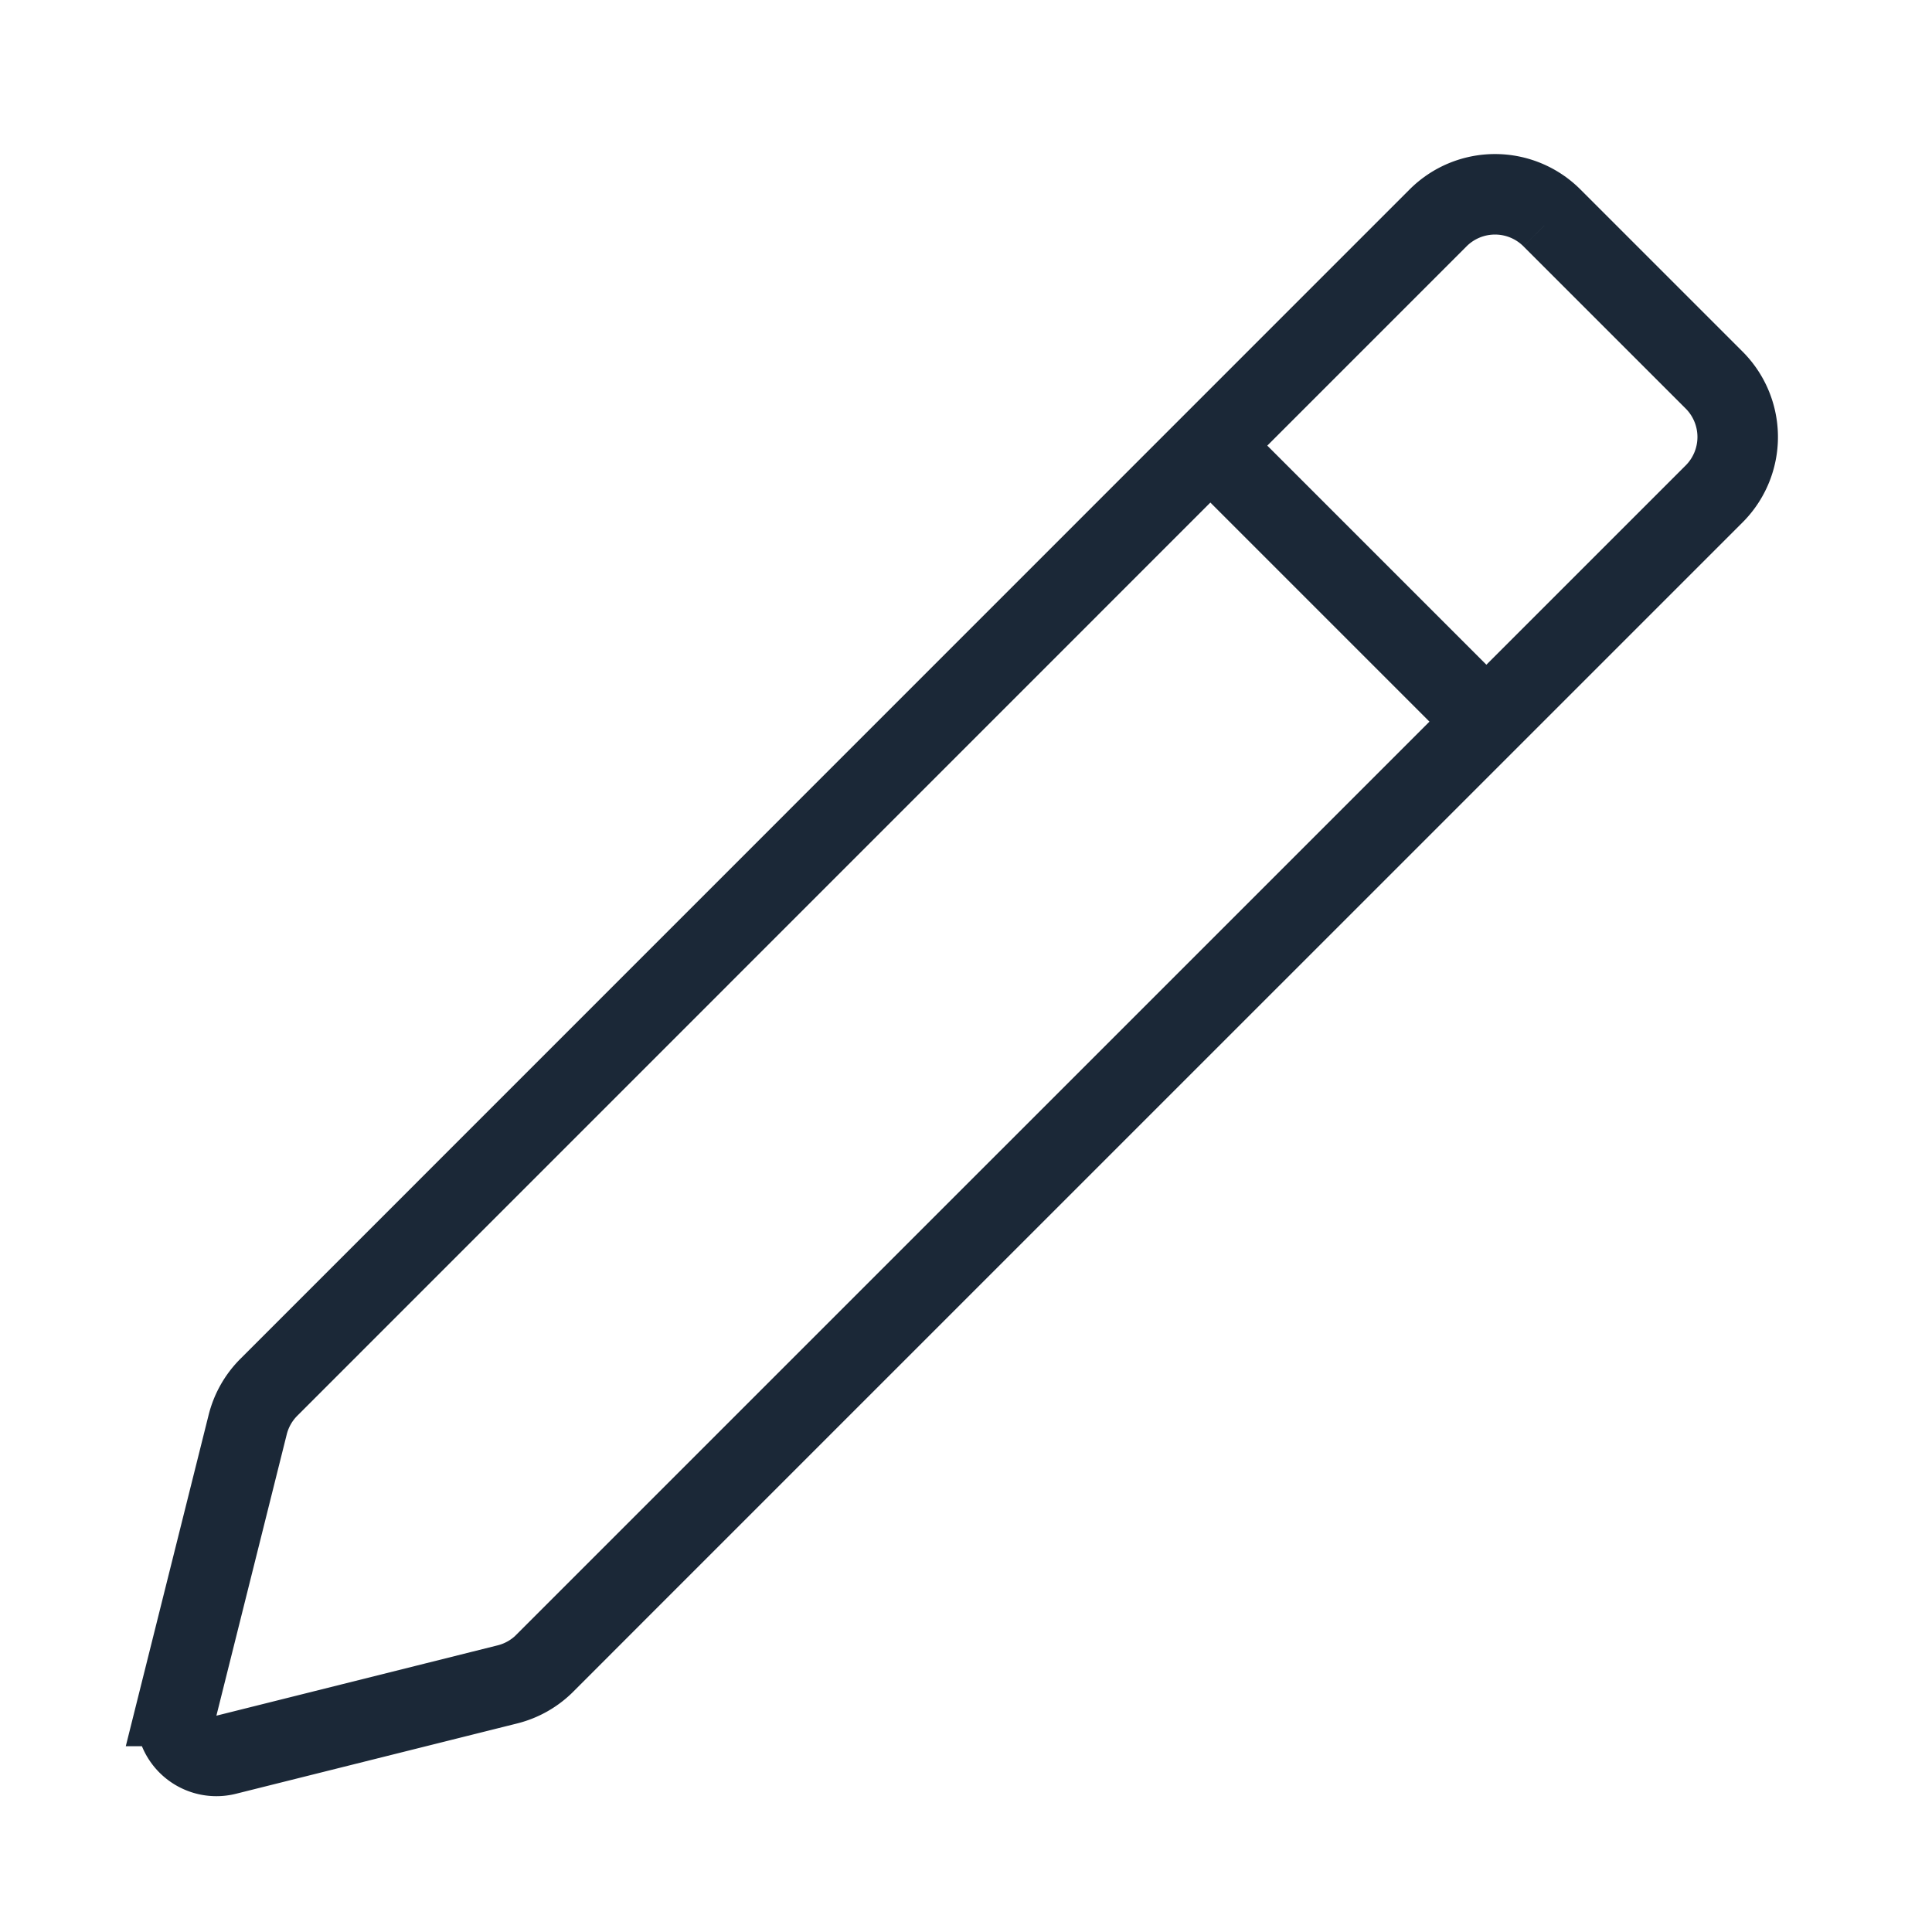 <svg width="24" height="24" fill="none" xmlns="http://www.w3.org/2000/svg"><path d="M6.767 20.661 21.293 6.136a1 1 0 0 0 0-1.415l-2.014-2.014a1 1 0 0 0-1.415 0L3.34 17.233a1 1 0 0 0-.263.464l-.874 3.495a.5.5 0 0 0 .606.606l3.495-.874a1 1 0 0 0 .464-.263ZM18.5 9 15 5.5" stroke="#1B2837"/></svg>